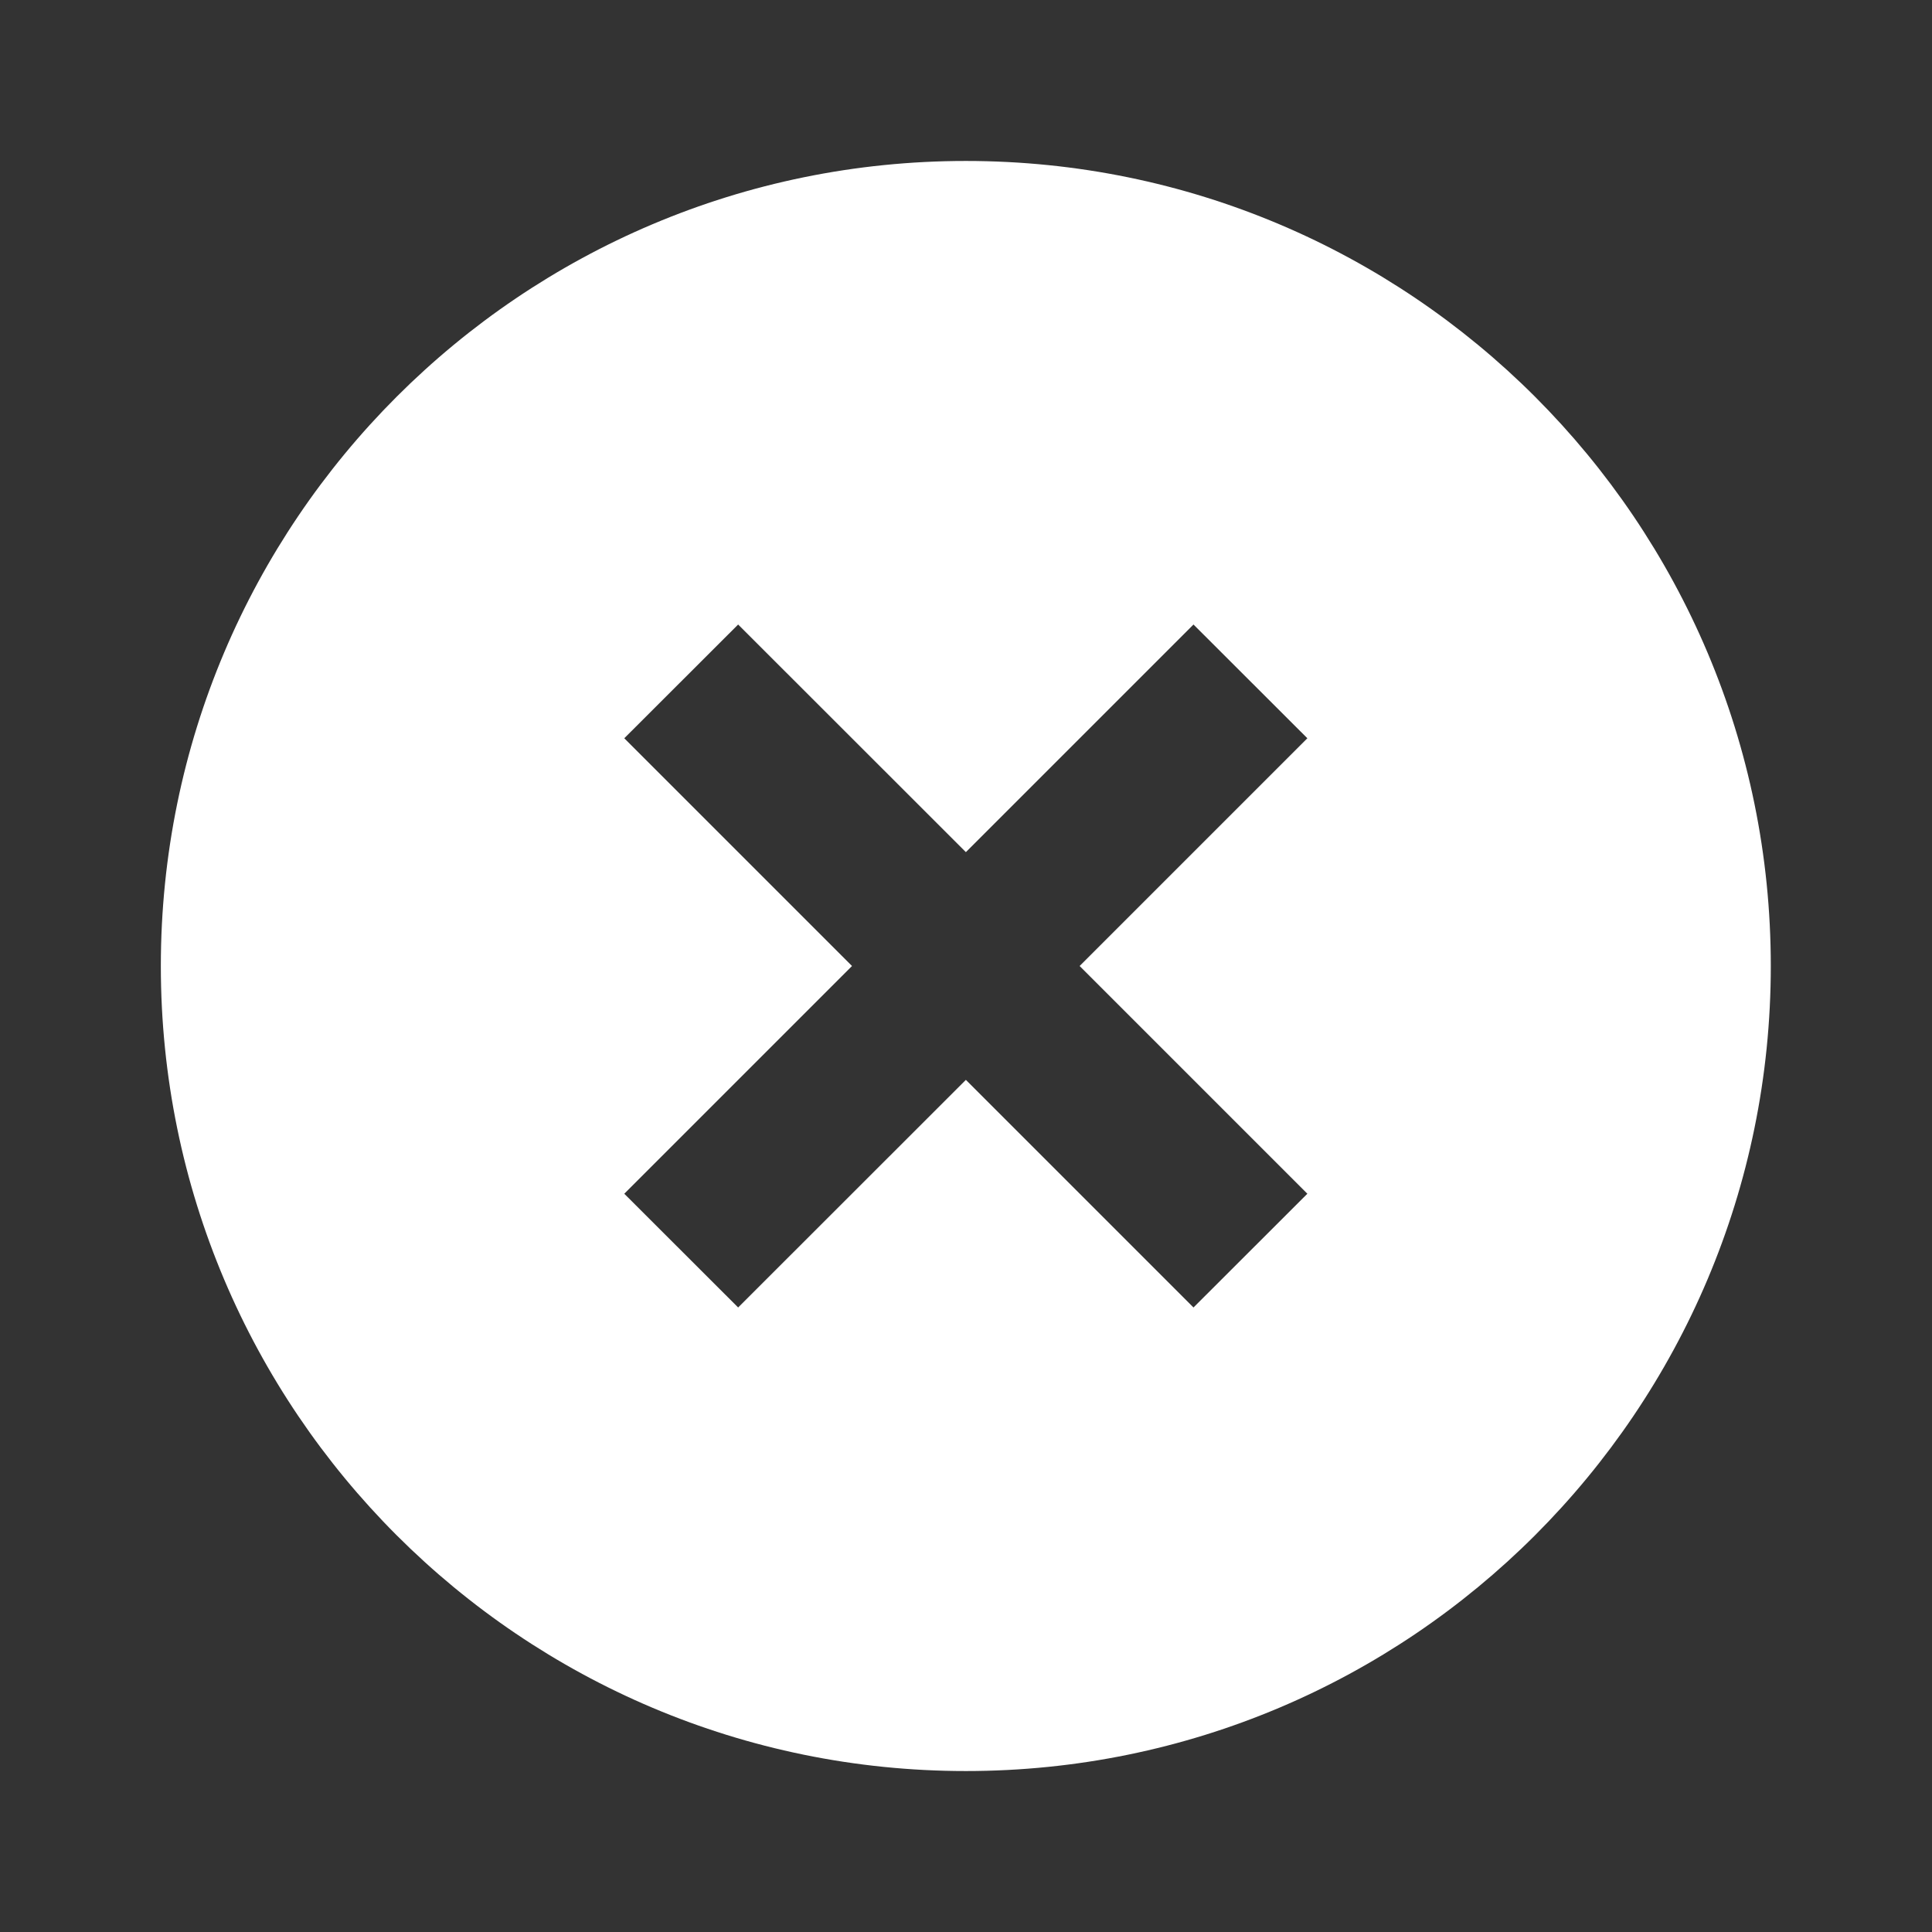 <svg width="16" height="16" viewBox="0 0 16 16" fill="none" xmlns="http://www.w3.org/2000/svg">
<rect x="0" y="0" width="16" height="16" fill="#333333" stroke="none"/>
<path d="M7.999 14.667C4.317 14.667 1.332 11.682 1.332 8C1.332 4.318 4.317 1.333 7.999 1.333C11.681 1.333 14.665 4.318 14.665 8C14.665 11.682 11.681 14.667 7.999 14.667ZM7.999 7.057L6.113 5.172L5.17 6.114L7.056 8L5.17 9.886L6.113 10.828L7.999 8.943L9.884 10.828L10.827 9.886L8.941 8L10.827 6.114L9.884 5.172L7.999 7.057Z" fill="white"/>
</svg>
